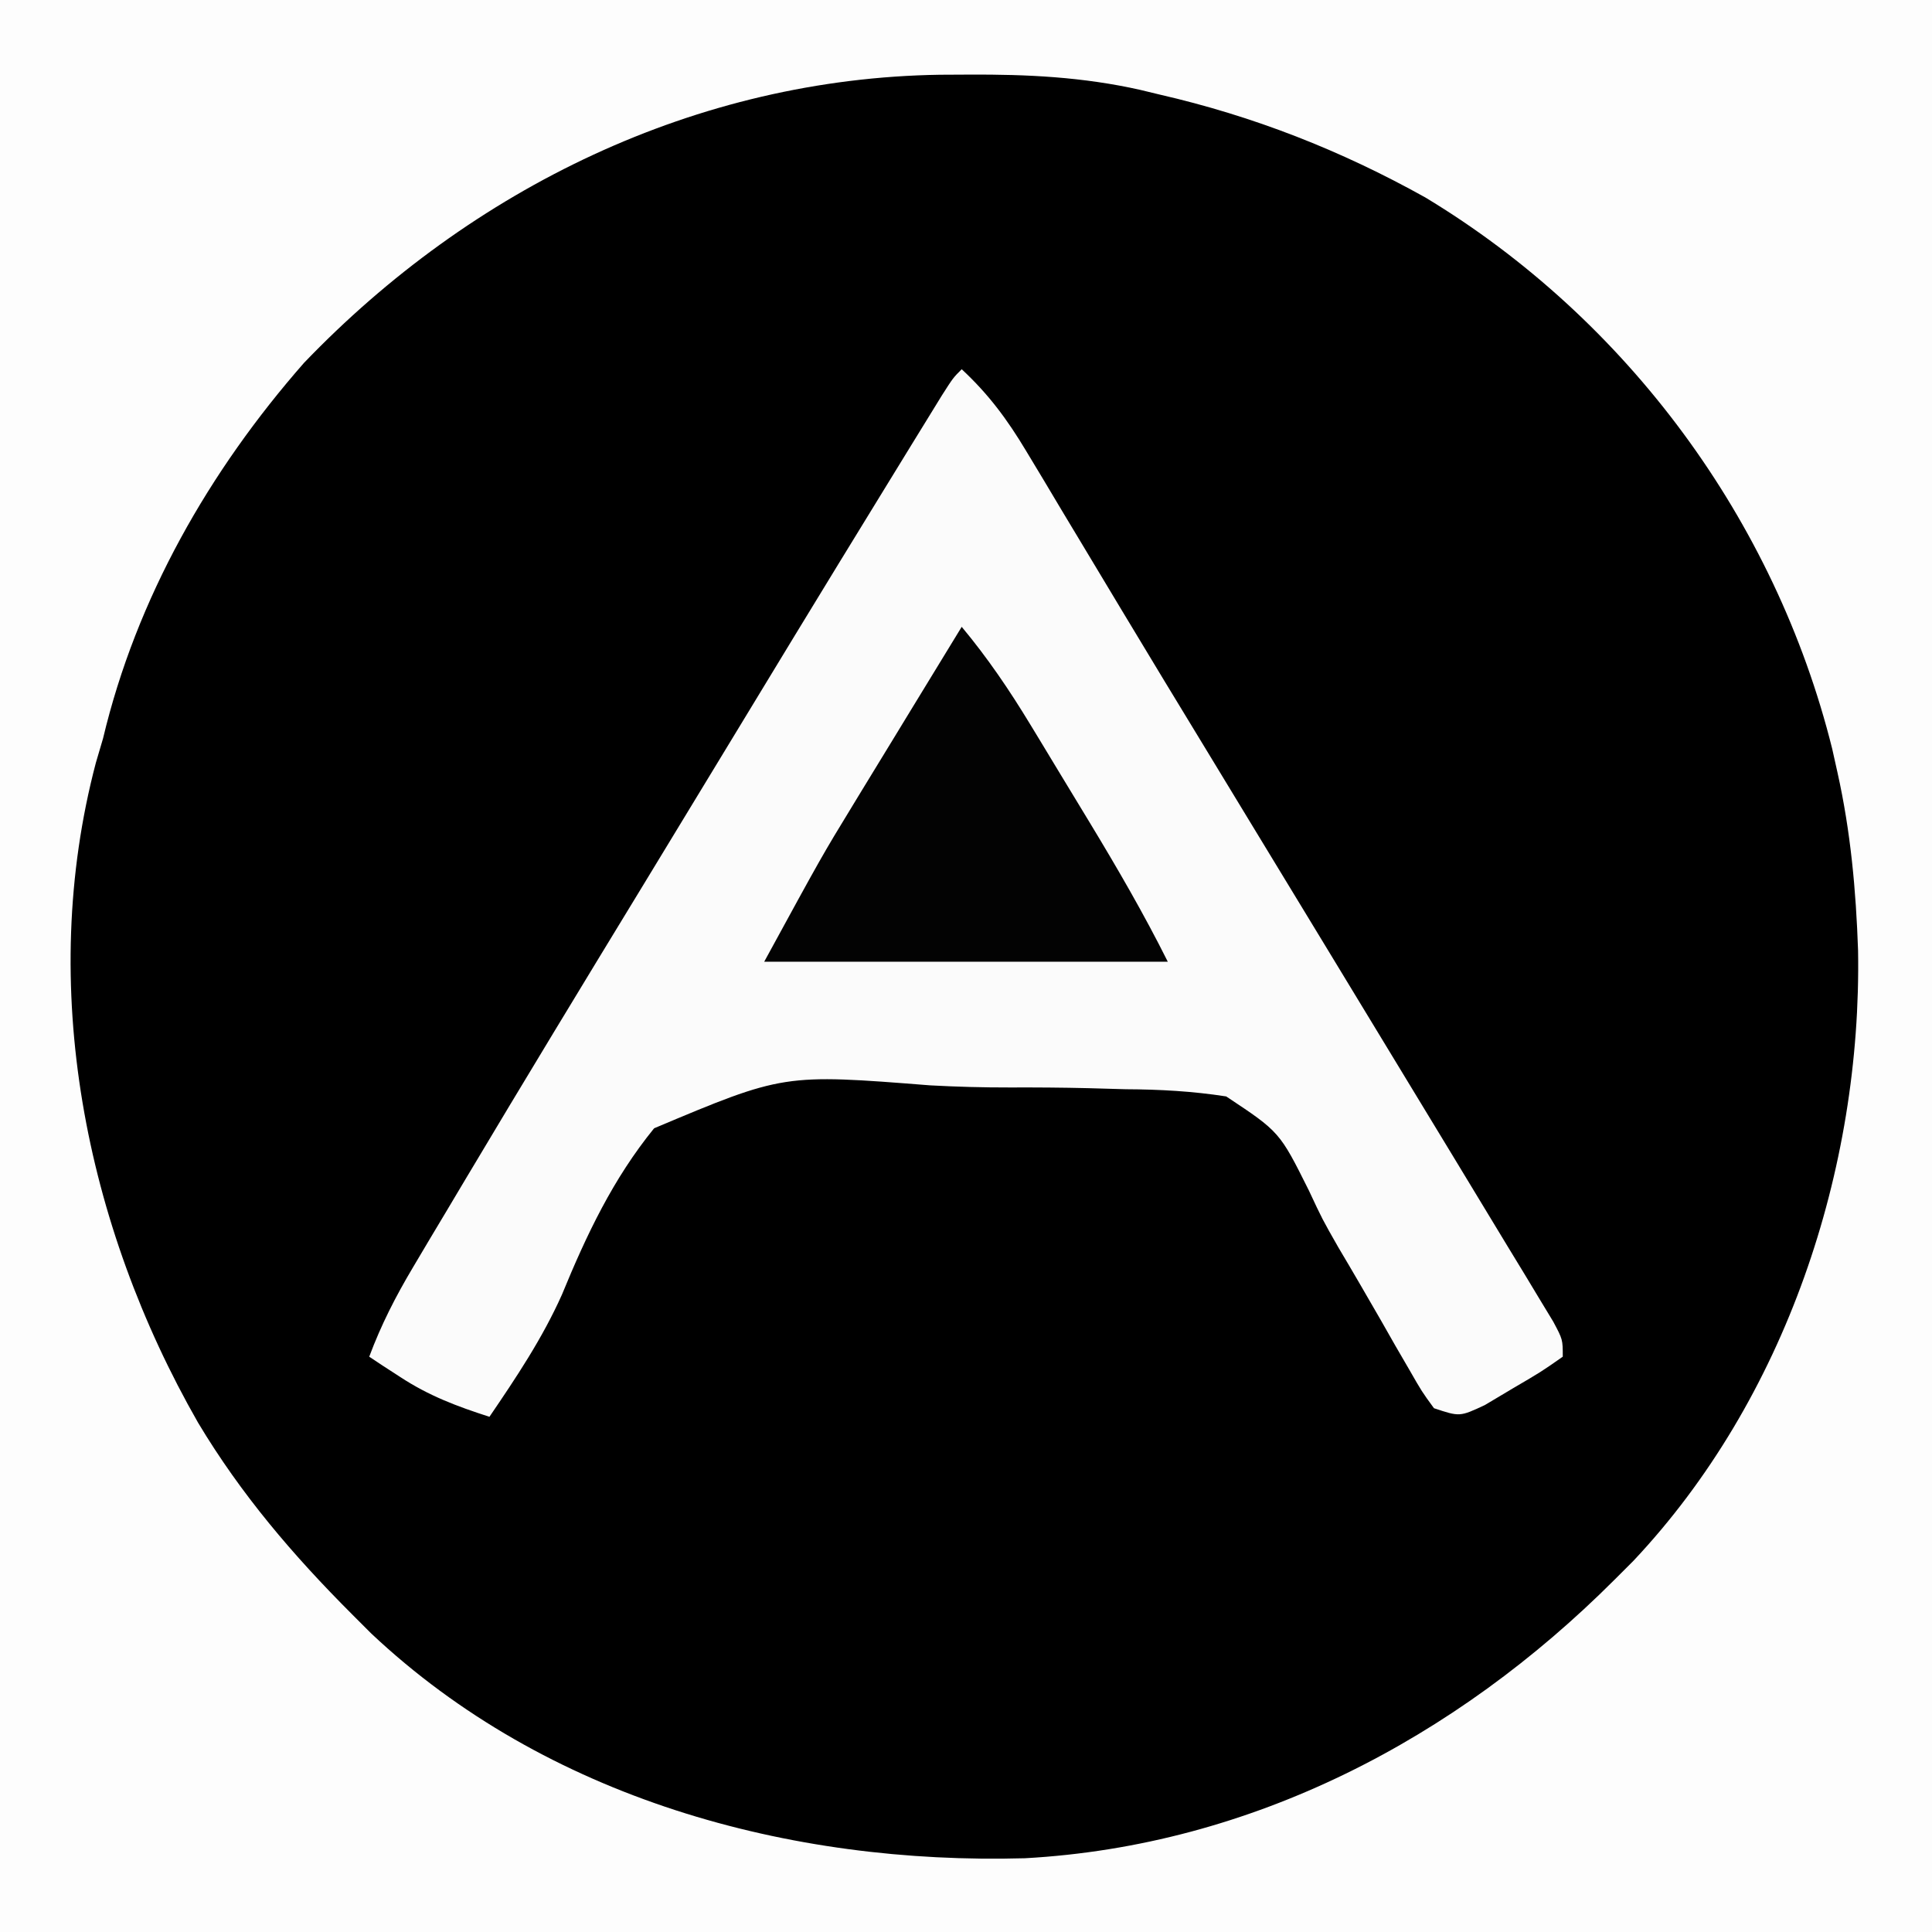 <?xml version="1.0" encoding="UTF-8"?>
<svg version="1.1" xmlns="http://www.w3.org/2000/svg" width="225" height="225">
<rect width="100%" height="100%" fill="#808080" stroke="none"/>
<path d="M0 0 C74.25 0 148.5 0 225 0 C225 74.25 225 148.5 225 225 C150.75 225 76.5 225 0 225 C0 150.75 0 76.5 0 0 Z " fill="#000000" transform="translate(0,0)"/>
<path d="M0 0 C74.25 0 148.5 0 225 0 C225 74.25 225 148.5 225 225 C150.75 225 76.5 225 0 225 C0 150.75 0 76.5 0 0 Z M35.402 42.262 C24.375 54.831 15.894 69.644 12 86 C11.724 86.936 11.448 87.872 11.164 88.836 C4.308 114.814 9.904 142.679 23.062 165.676 C28.063 174.029 34.132 181.132 41 188 C41.74 188.74 42.48 189.48 43.242 190.242 C63.632 209.437 91.93 217.181 119.367 216.41 C145.829 214.95 169.534 202.466 188 184 C188.74 183.26 189.48 182.52 190.242 181.758 C207.938 162.96 216.824 136.188 216.39 110.694 C216.15 103.691 215.526 96.85 214 90 C213.794 89.074 213.588 88.149 213.375 87.195 C206.732 60.546 189.489 37.186 166 23 C156.16 17.51 145.989 13.52 135 11 C134.272 10.824 133.545 10.648 132.795 10.467 C126.105 8.964 119.656 8.651 112.812 8.688 C111.159 8.696 111.159 8.696 109.473 8.705 C81.125 9.125 54.935 21.906 35.402 42.262 Z " fill="#FDFDFD" transform="translate(0,0)"/>
<path d="M0 0 C3.135 2.913 5.316 5.864 7.512 9.531 C8.178 10.637 8.845 11.743 9.531 12.883 C10.25 14.089 10.969 15.294 11.688 16.5 C12.443 17.758 13.2 19.016 13.957 20.273 C15.529 22.885 17.098 25.499 18.666 28.113 C21.906 33.514 25.178 38.894 28.451 44.275 C30.217 47.178 31.979 50.083 33.742 52.988 C36.6 57.695 39.459 62.401 42.32 67.105 C45.85 72.91 49.374 78.718 52.895 84.528 C54.329 86.894 55.765 89.26 57.203 91.625 C59.328 95.122 61.445 98.623 63.562 102.125 C64.537 103.726 64.537 103.726 65.532 105.36 C66.121 106.337 66.71 107.314 67.316 108.32 C67.837 109.179 68.357 110.038 68.893 110.922 C70 113 70 113 70 115 C67.48 116.762 67.48 116.762 64.188 118.688 C63.109 119.331 62.03 119.974 60.918 120.637 C58 122 58 122 55 121 C53.593 119.073 53.593 119.073 52.145 116.547 C51.604 115.616 51.063 114.685 50.506 113.727 C49.947 112.744 49.388 111.762 48.812 110.75 C47.177 107.913 45.539 105.079 43.862 102.266 C42 99 42 99 40.43 95.641 C37.024 88.816 37.024 88.816 30.801 84.69 C26.876 84.08 23.052 83.87 19.09 83.852 C17.635 83.812 16.18 83.771 14.725 83.728 C11.681 83.655 8.641 83.634 5.595 83.646 C2.493 83.652 -0.585 83.569 -3.682 83.4 C-20.747 82.054 -20.747 82.054 -35.821 88.399 C-40.614 94.292 -43.69 100.799 -46.563 107.787 C-48.835 112.867 -51.874 117.41 -55 122 C-58.792 120.778 -62.037 119.562 -65.375 117.375 C-66.408 116.706 -66.408 116.706 -67.461 116.023 C-67.969 115.686 -68.477 115.348 -69 115 C-67.616 111.29 -65.926 107.99 -63.902 104.59 C-63.275 103.532 -62.647 102.475 -62 101.385 C-61.313 100.236 -60.625 99.087 -59.938 97.938 C-59.219 96.732 -58.501 95.526 -57.783 94.32 C-50.994 82.935 -44.115 71.604 -37.217 60.284 C-34.71 56.168 -32.208 52.048 -29.711 47.926 C-22.86 36.62 -15.994 25.325 -9.074 14.062 C-8.02 12.344 -6.966 10.626 -5.912 8.908 C-4.965 7.37 -4.965 7.37 -4 5.801 C-3.443 4.895 -2.886 3.989 -2.312 3.056 C-1 1 -1 1 0 0 Z " fill="#FBFBFB" transform="translate(112,43)"/>
<path d="M0 0 C3.023 3.628 5.556 7.365 8.004 11.402 C8.368 12.003 8.733 12.603 9.109 13.221 C9.874 14.483 10.638 15.746 11.4 17.01 C12.559 18.931 13.723 20.848 14.889 22.764 C18.124 28.106 21.202 33.405 24 39 C8.49 39 -7.02 39 -23 39 C-16.25 26.625 -16.25 26.625 -12.695 20.801 C-12.326 20.195 -11.958 19.589 -11.578 18.965 C-10.429 17.079 -9.277 15.196 -8.125 13.312 C-7.333 12.014 -6.541 10.715 -5.75 9.416 C-3.836 6.276 -1.919 3.137 0 0 Z " fill="#030303" transform="translate(112,73)"/>
</svg>
